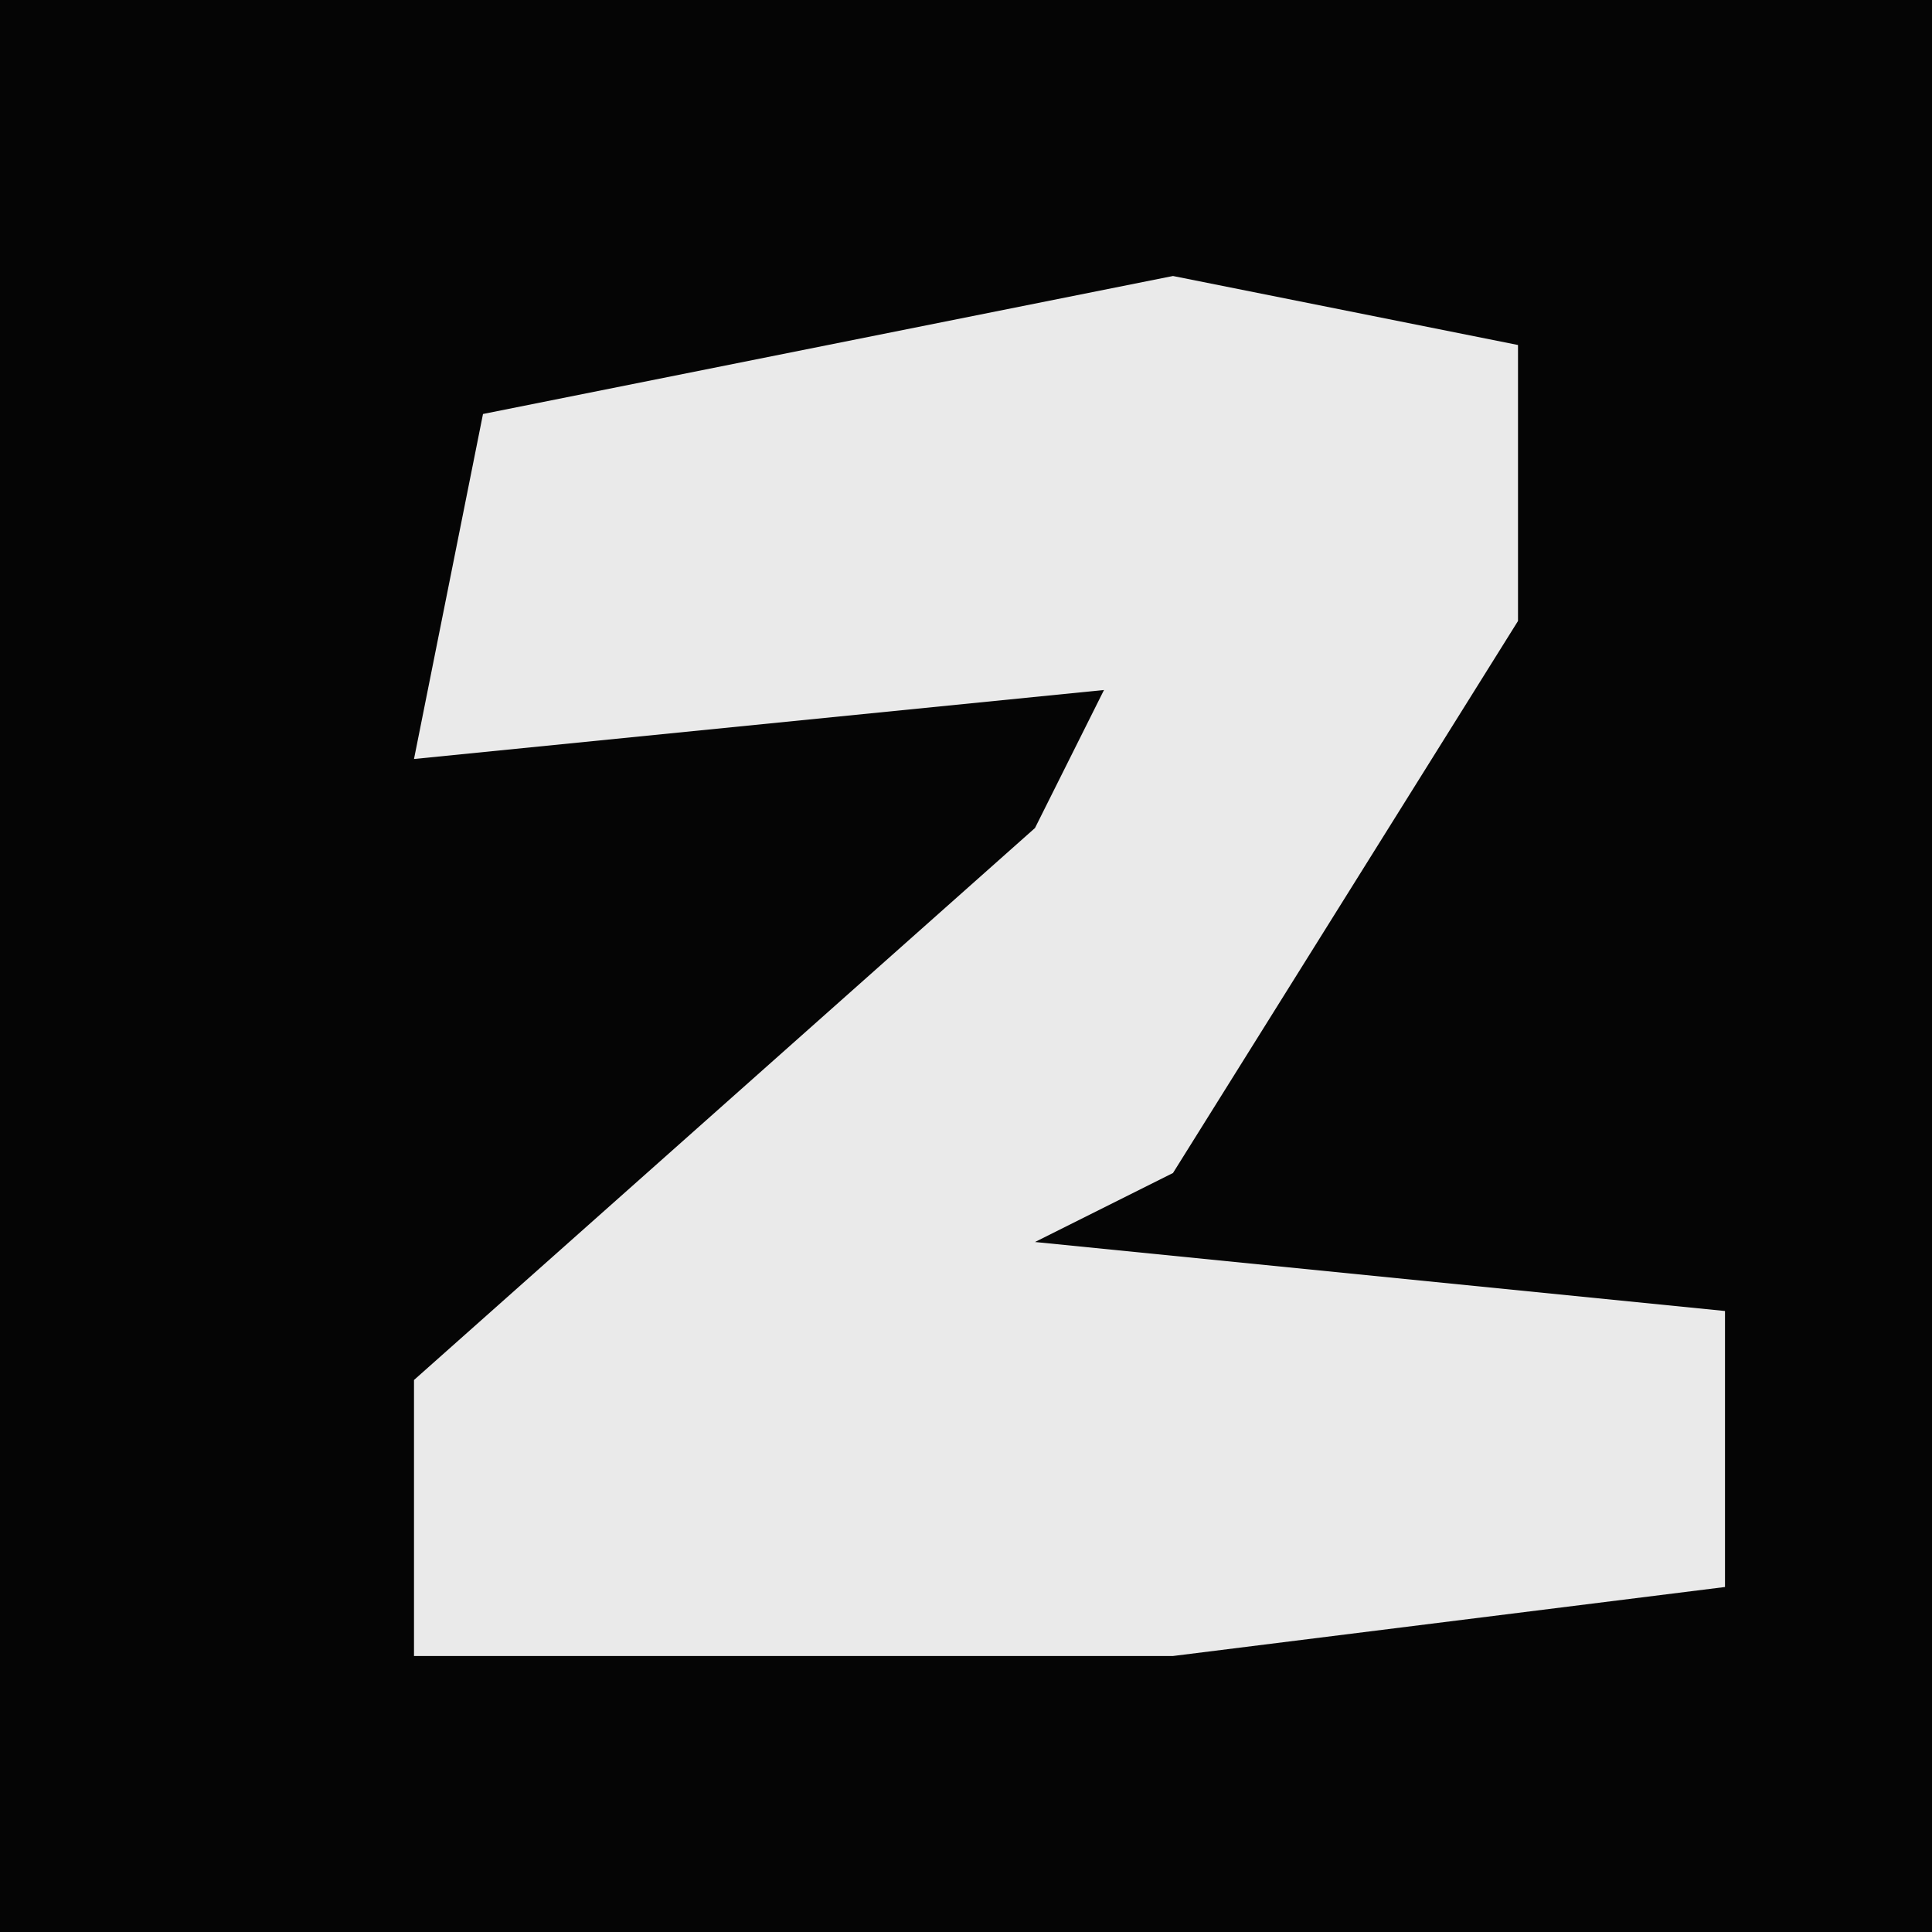 <?xml version="1.0" encoding="UTF-8"?>
<svg version="1.1" xmlns="http://www.w3.org/2000/svg" width="28" height="28">
<path d="M0,0 L28,0 L28,28 L0,28 Z " fill="#050505" transform="translate(0,0)"/>
<path d="M0,0 L5,1 L5,5 L0,13 L-2,14 L8,15 L8,19 L0,20 L-11,20 L-11,16 L-2,8 L-1,6 L-11,7 L-10,2 Z " fill="#EAEAEA" transform="translate(17,4)"/>
</svg>
